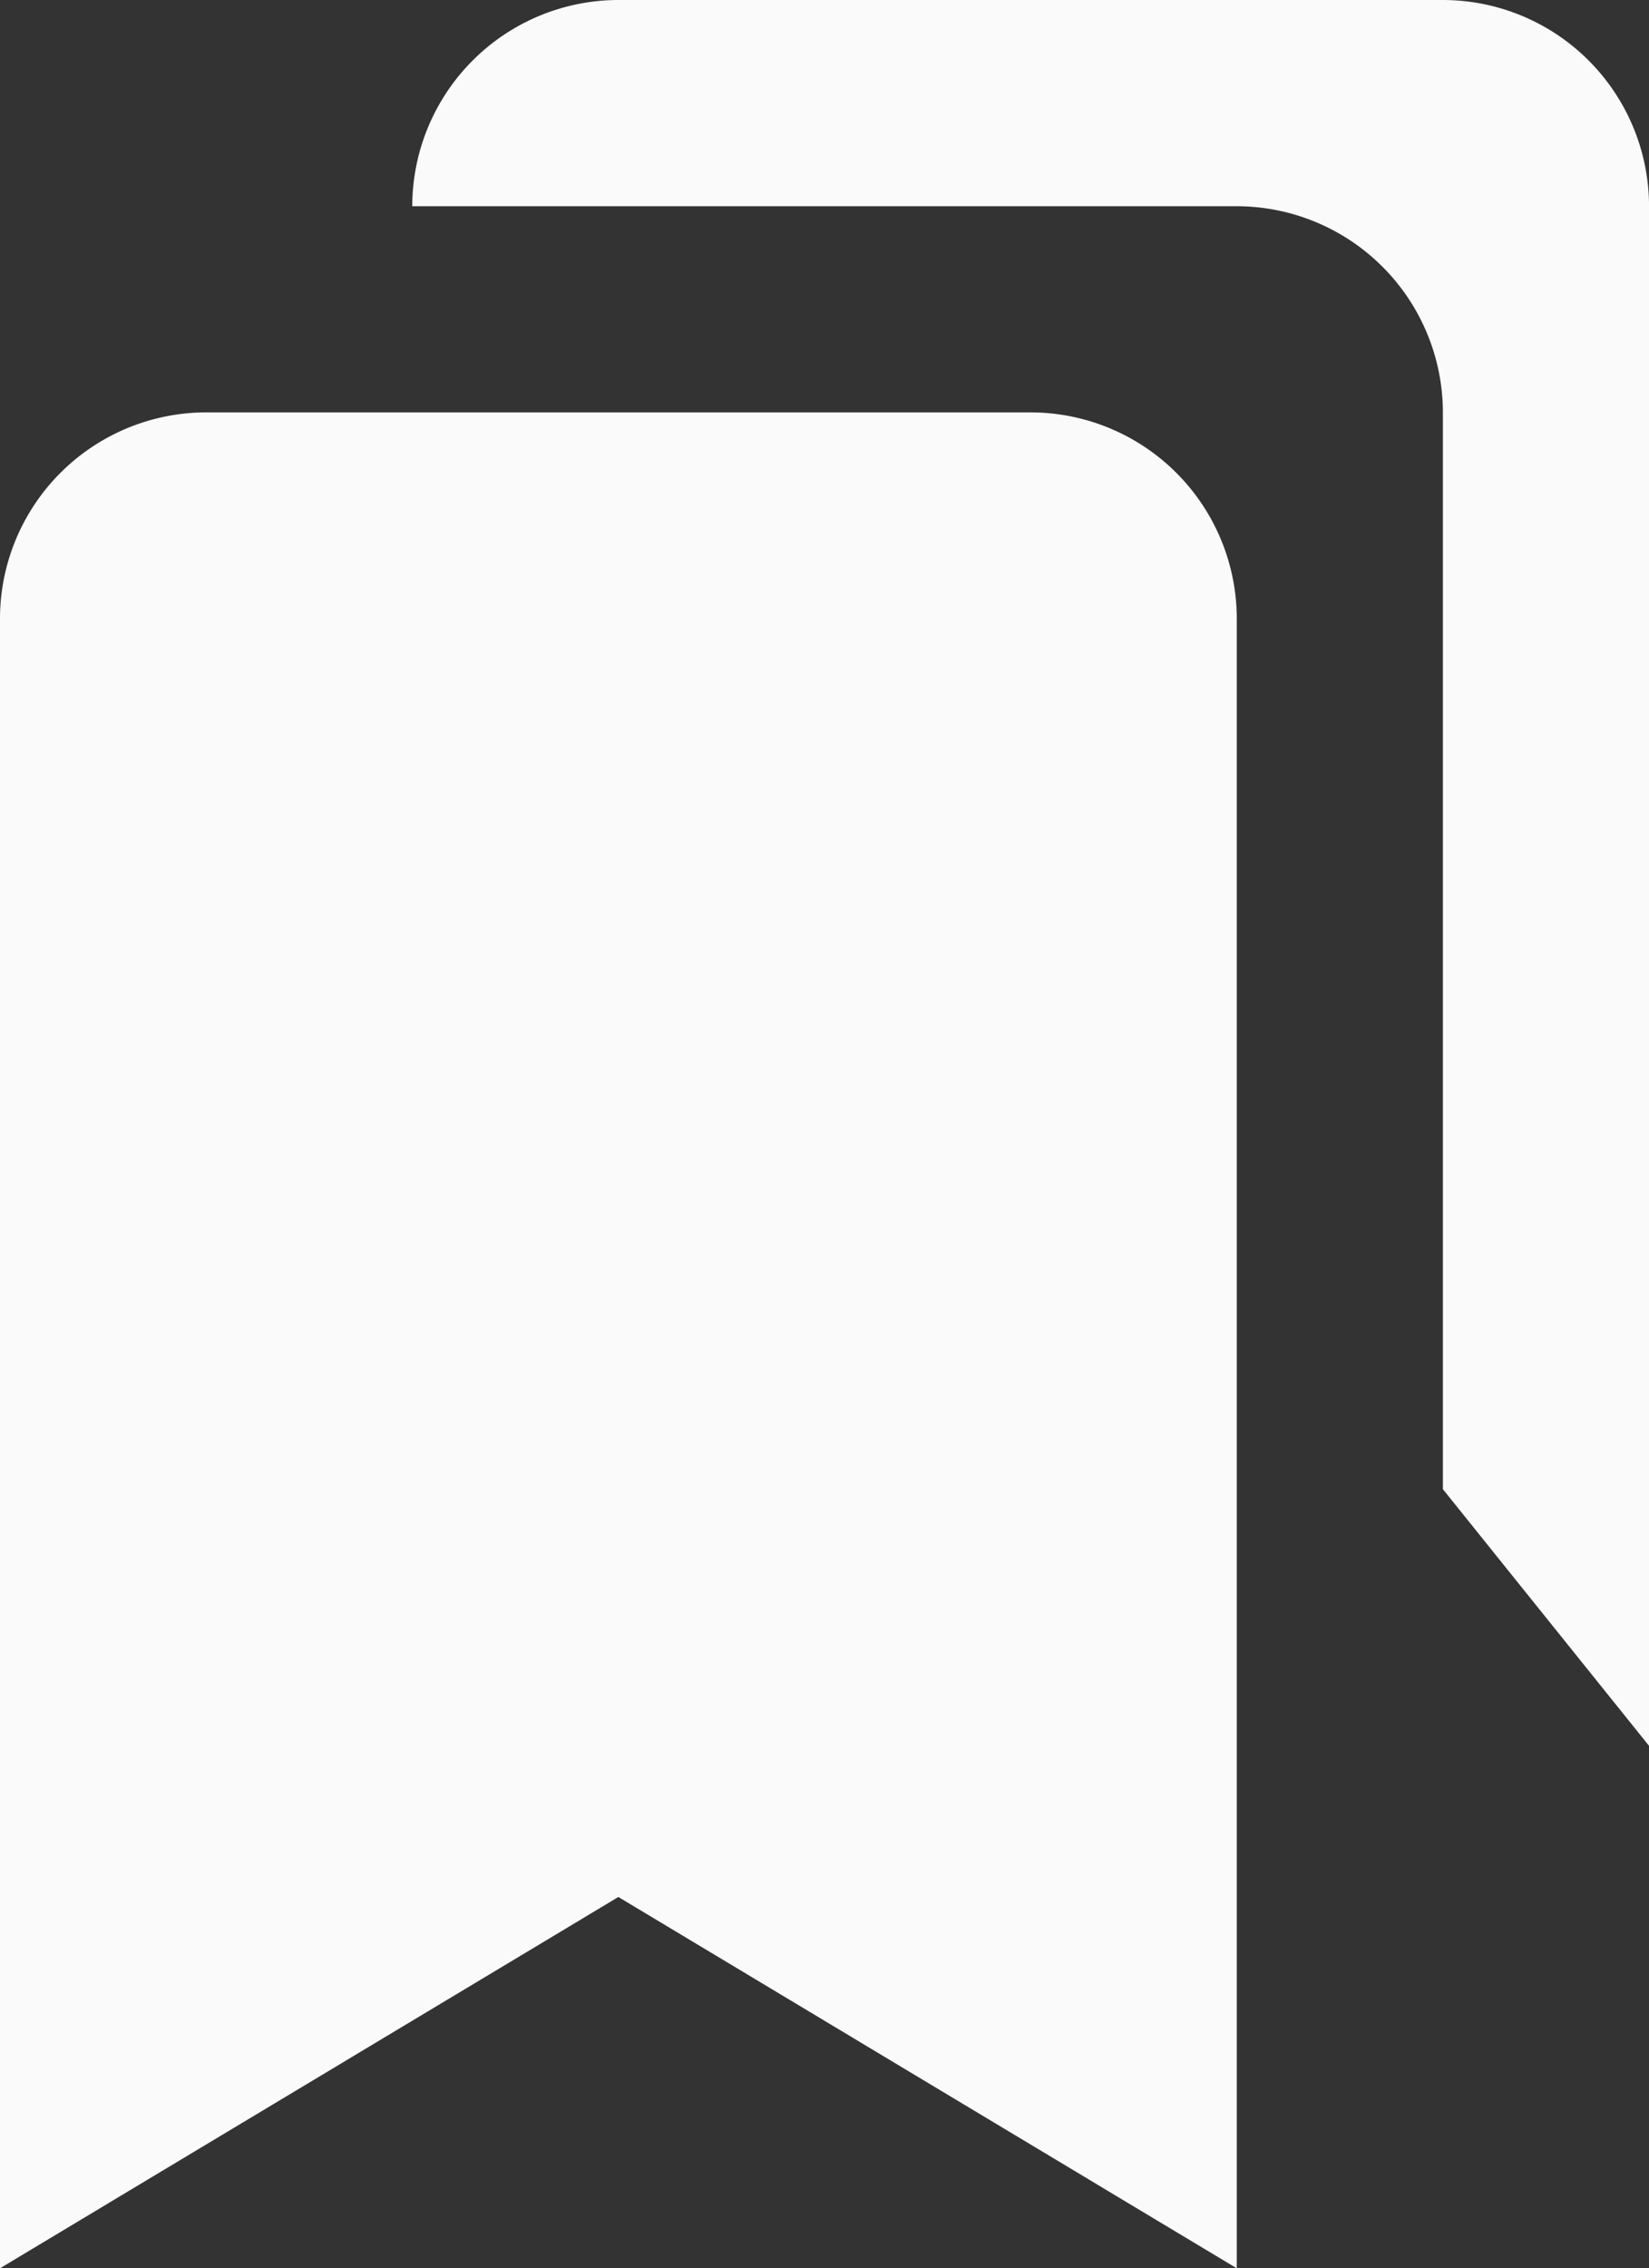 <svg xmlns="http://www.w3.org/2000/svg" width="40.219" height="55.301" viewBox="0 0 40.219 55.301"><rect x="0" y="0" width="40.219" height="55.301" fill="#333333" stroke="none"/><g transform="translate(-67.001 -1081.699)"><path d="M53.076,68.163V27.944a5.033,5.033,0,0,0-5.028-5.028H27.939a5.033,5.033,0,0,0-5.028,5.028V68.162L37.993,59.11l15.082,9.052Z" transform="translate(44.09 1068.837)" fill="#fafafa"/><path d="M57.8,9.611h3.554a5.033,5.033,0,0,1,5.028,5.028V40.889l5.028,6.257V9.611a5.033,5.033,0,0,0-5.028-5.028H46.273a5.033,5.033,0,0,0-5.028,5.028Z" transform="translate(35.811 1077.116)" fill="#fafafa"/></g></svg>